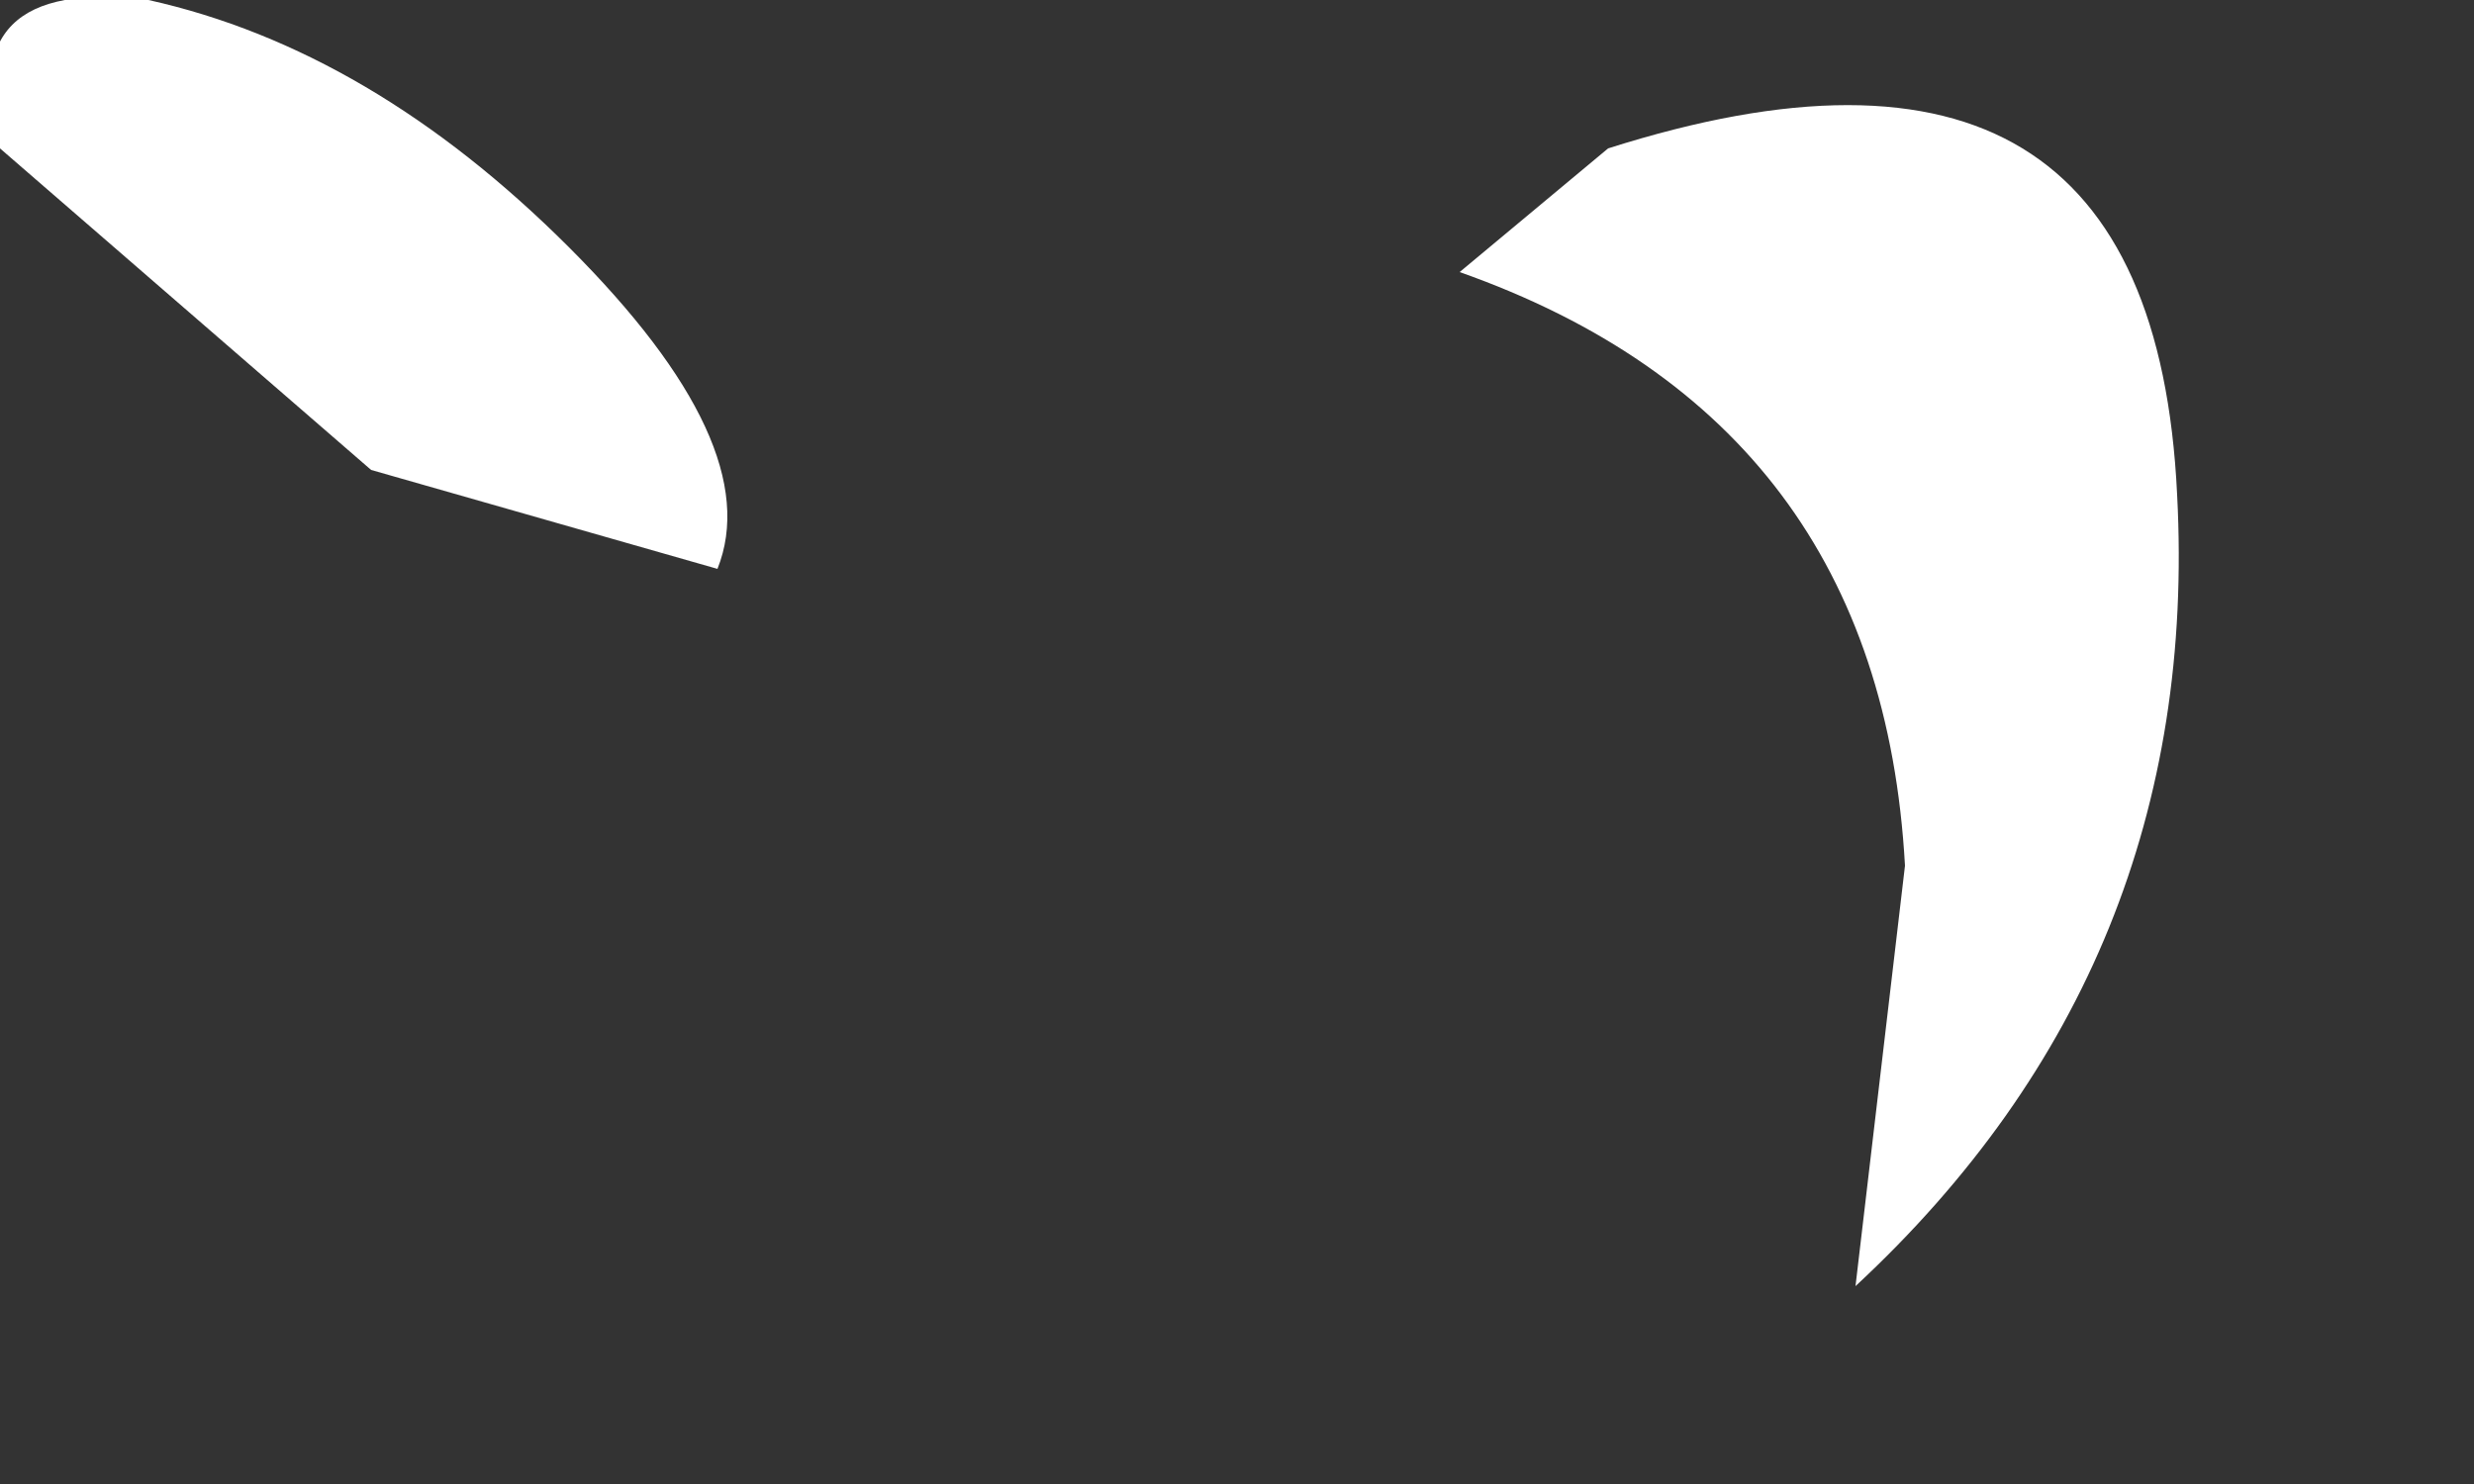 <?xml version="1.0" encoding="utf-8"?>
<svg version="1.1" id="Layer_1"
xmlns="http://www.w3.org/2000/svg"
xmlns:xlink="http://www.w3.org/1999/xlink"
width="5px" height="3px"
xml:space="preserve">
<rect width="100%" height="100%" fill="#333333" stroke="none"/>
<g id="PathID_923" transform="matrix(1, 0, 0, 1, 1.55, 2.8)">
<path style="fill:#FFFFFF;fill-opacity:1" d="M1.4 -2.25L1.7 -2.5Q2.8 -2.85 2.85 -1.8Q2.9 -0.85 2.2 -0.2L2.3 -1.05Q2.25 -1.95 1.4 -2.25M-0.1 -1.65L-0.8 -1.85L-1.55 -2.5Q-1.65 -2.85 -1.25 -2.8Q-0.8 -2.7 -0.4 -2.3Q0 -1.9 -0.1 -1.65" />
</g>
</svg>

